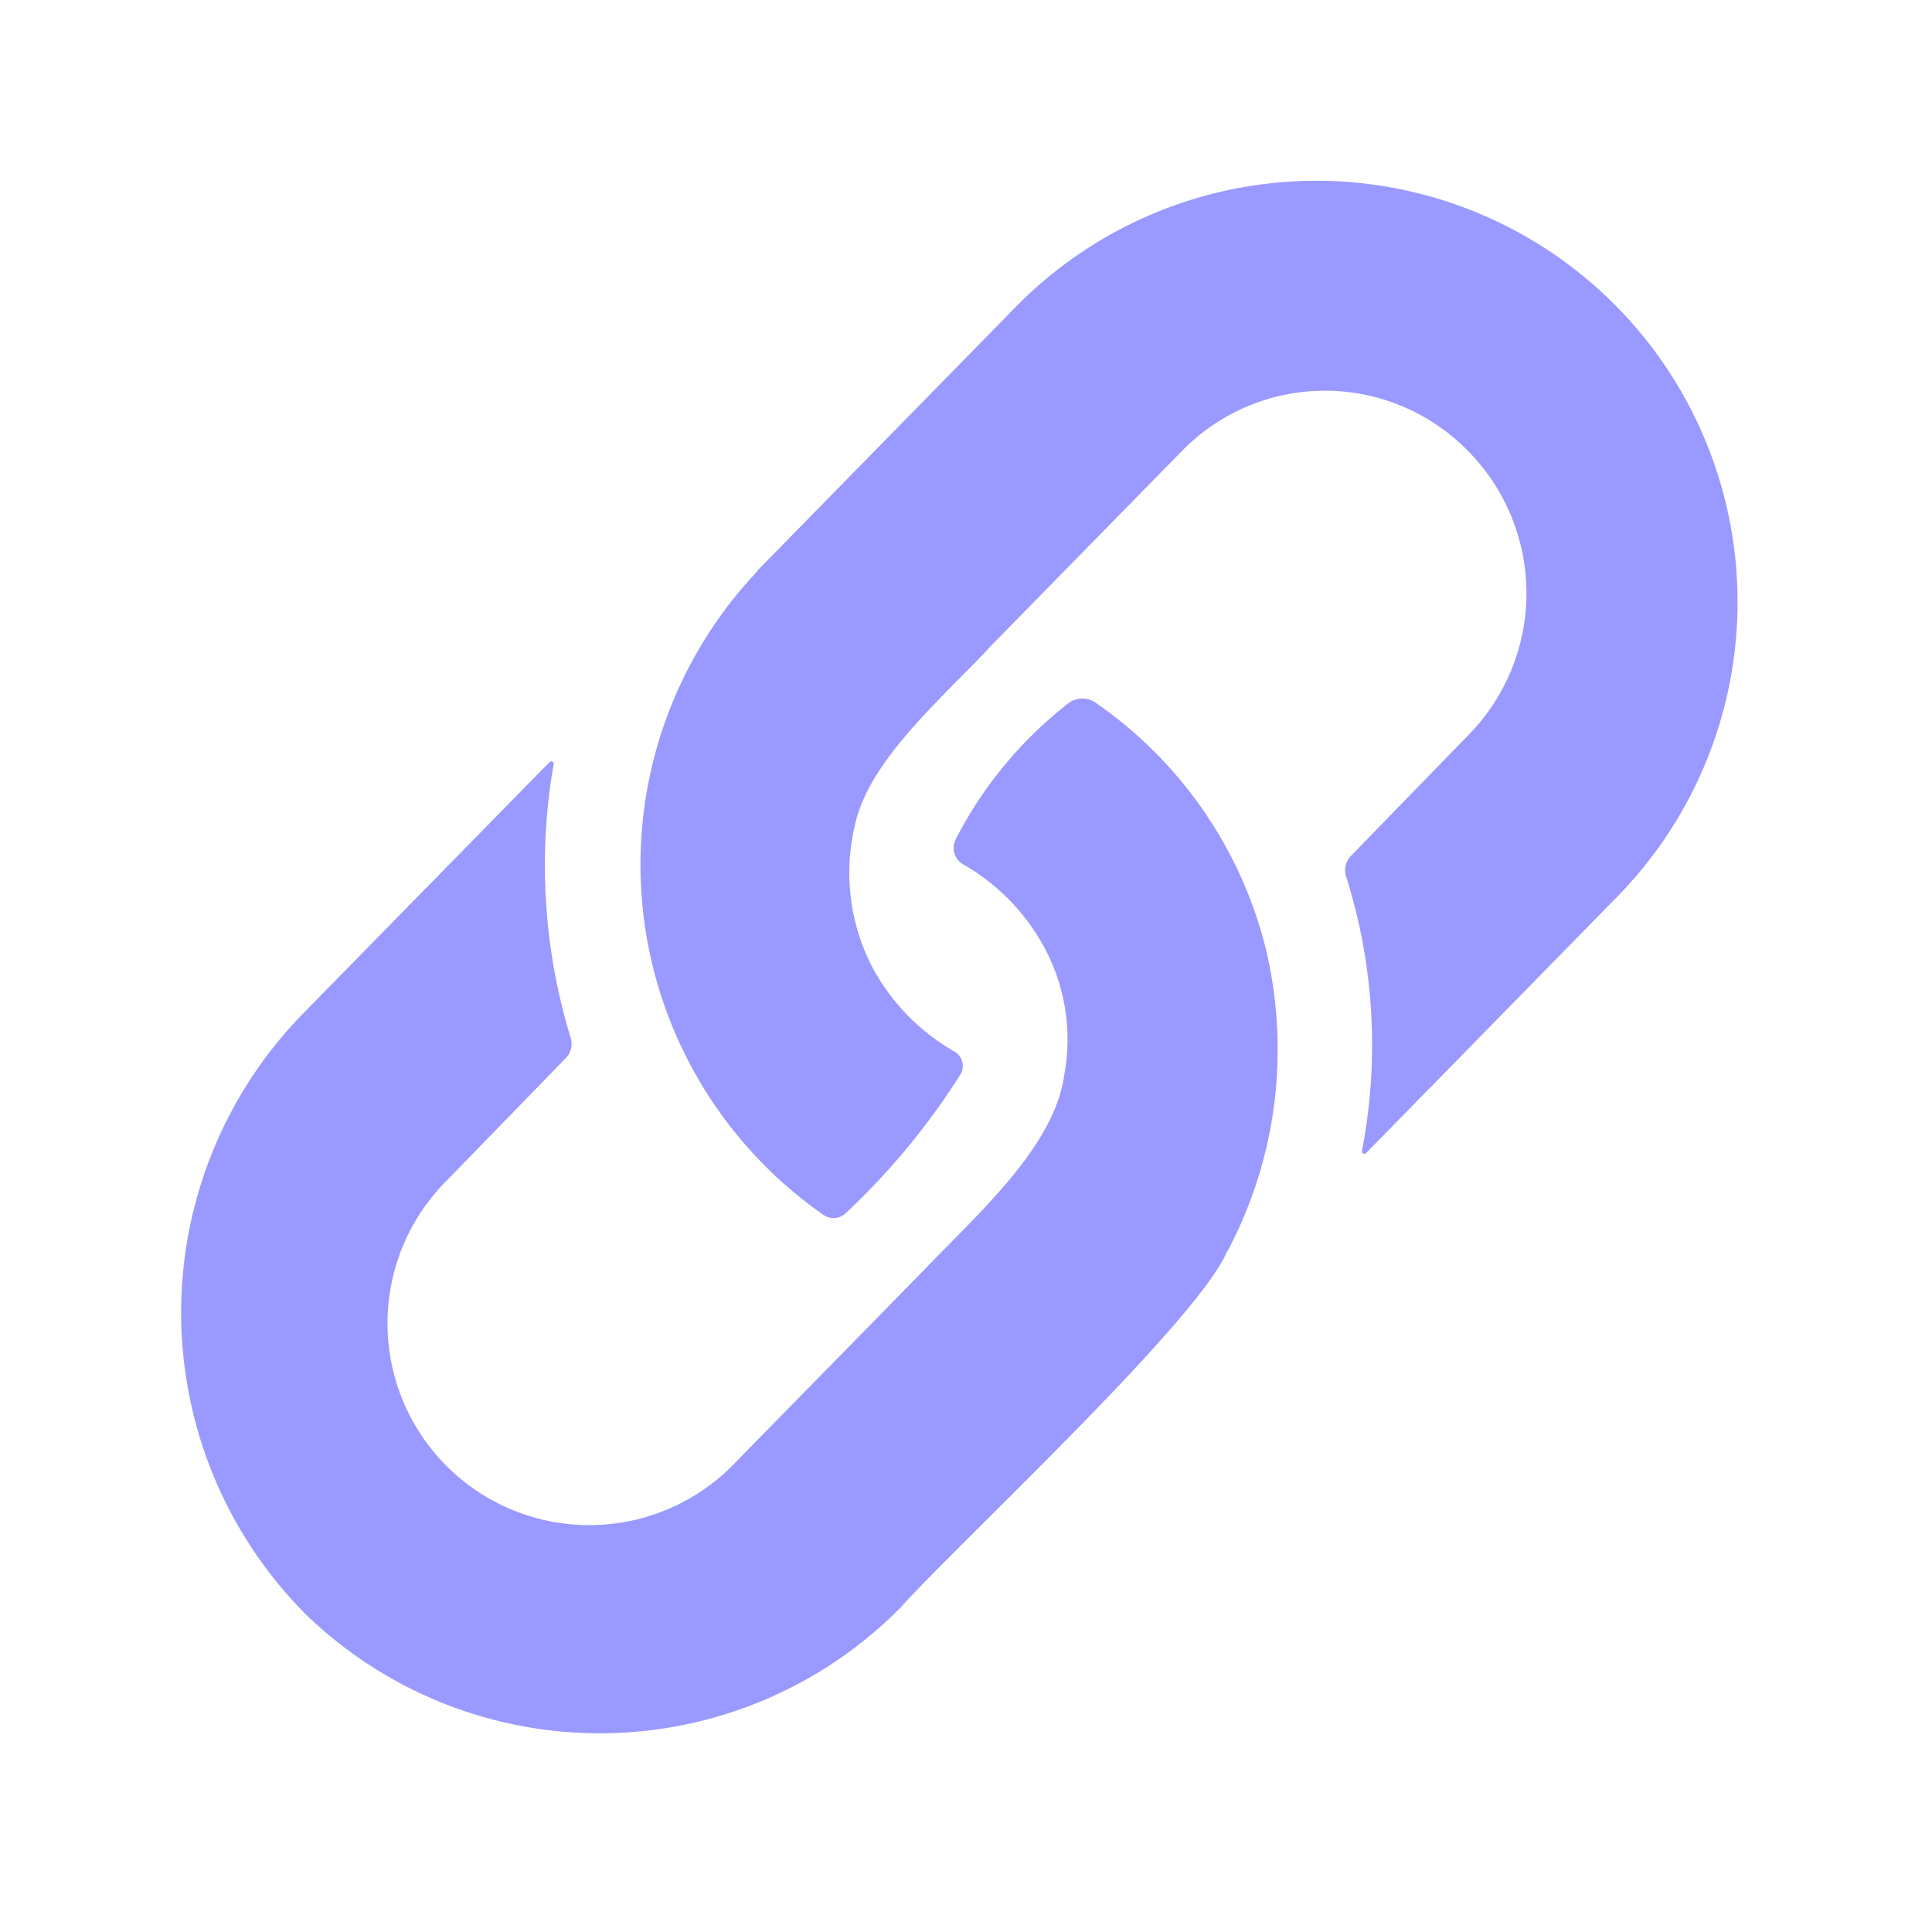 <svg xmlns="http://www.w3.org/2000/svg" width="32" height="32" viewBox="0 0 32 32">
  <g id="ic-telecom-process05" transform="translate(5596 -4229)">
    <g id="url" transform="translate(-5593 4231.412)">
      <path id="Path_18598" data-name="Path 18598" d="M153.045,7.049a7.067,7.067,0,0,0,1.1,10.665.292.292,0,0,0,.366-.035,11.727,11.727,0,0,0,1.894-2.29A.275.275,0,0,0,156.3,15a3.536,3.536,0,0,1-1.356-1.4h0a3.4,3.4,0,0,1-.289-2.324h0c.217-1.051,1.345-2.028,2.206-2.932l-.005,0,3.228-3.294a3.311,3.311,0,0,1,4.7-.024,3.352,3.352,0,0,1,.048,4.726l-1.955,2.011a.343.343,0,0,0-.078.352,9.252,9.252,0,0,1,.259,4.537.04.04,0,0,0,.067.036l4.161-4.247a6.976,6.976,0,1,0-9.966-9.765l-4.264,4.352-.017.018Z" transform="translate(-143.5 0)" fill="#99f"/>
      <path id="Path_18599" data-name="Path 18599" d="M17.324,179.927h0l.008,0a7.136,7.136,0,0,0,.618-5.07l0,0h0a7,7,0,0,0-2.823-4.027.386.386,0,0,0-.428.02,6.772,6.772,0,0,0-1.872,2.26.313.313,0,0,0,.124.409,3.5,3.5,0,0,1,1.341,1.368h0a3.206,3.206,0,0,1,.339,2.1h0c-.15,1.152-1.314,2.209-2.238,3.161h0c-.7.72-2.494,2.544-3.21,3.277a3.342,3.342,0,1,1-4.774-4.677l1.961-2.017a.342.342,0,0,0,.08-.345,9.751,9.751,0,0,1-.28-4.524.04.04,0,0,0-.068-.035L2,176.012a7.084,7.084,0,0,0,.051,9.917,7,7,0,0,0,9.866-.1c.933-1.044,4.926-4.741,5.408-5.9Z" transform="translate(0 -161.616)" fill="#99f"/>
    </g>
    <rect id="Rectangle_6837" data-name="Rectangle 6837" width="32" height="32" transform="translate(-5596 4229)" fill="none"/>
  </g>
</svg>
